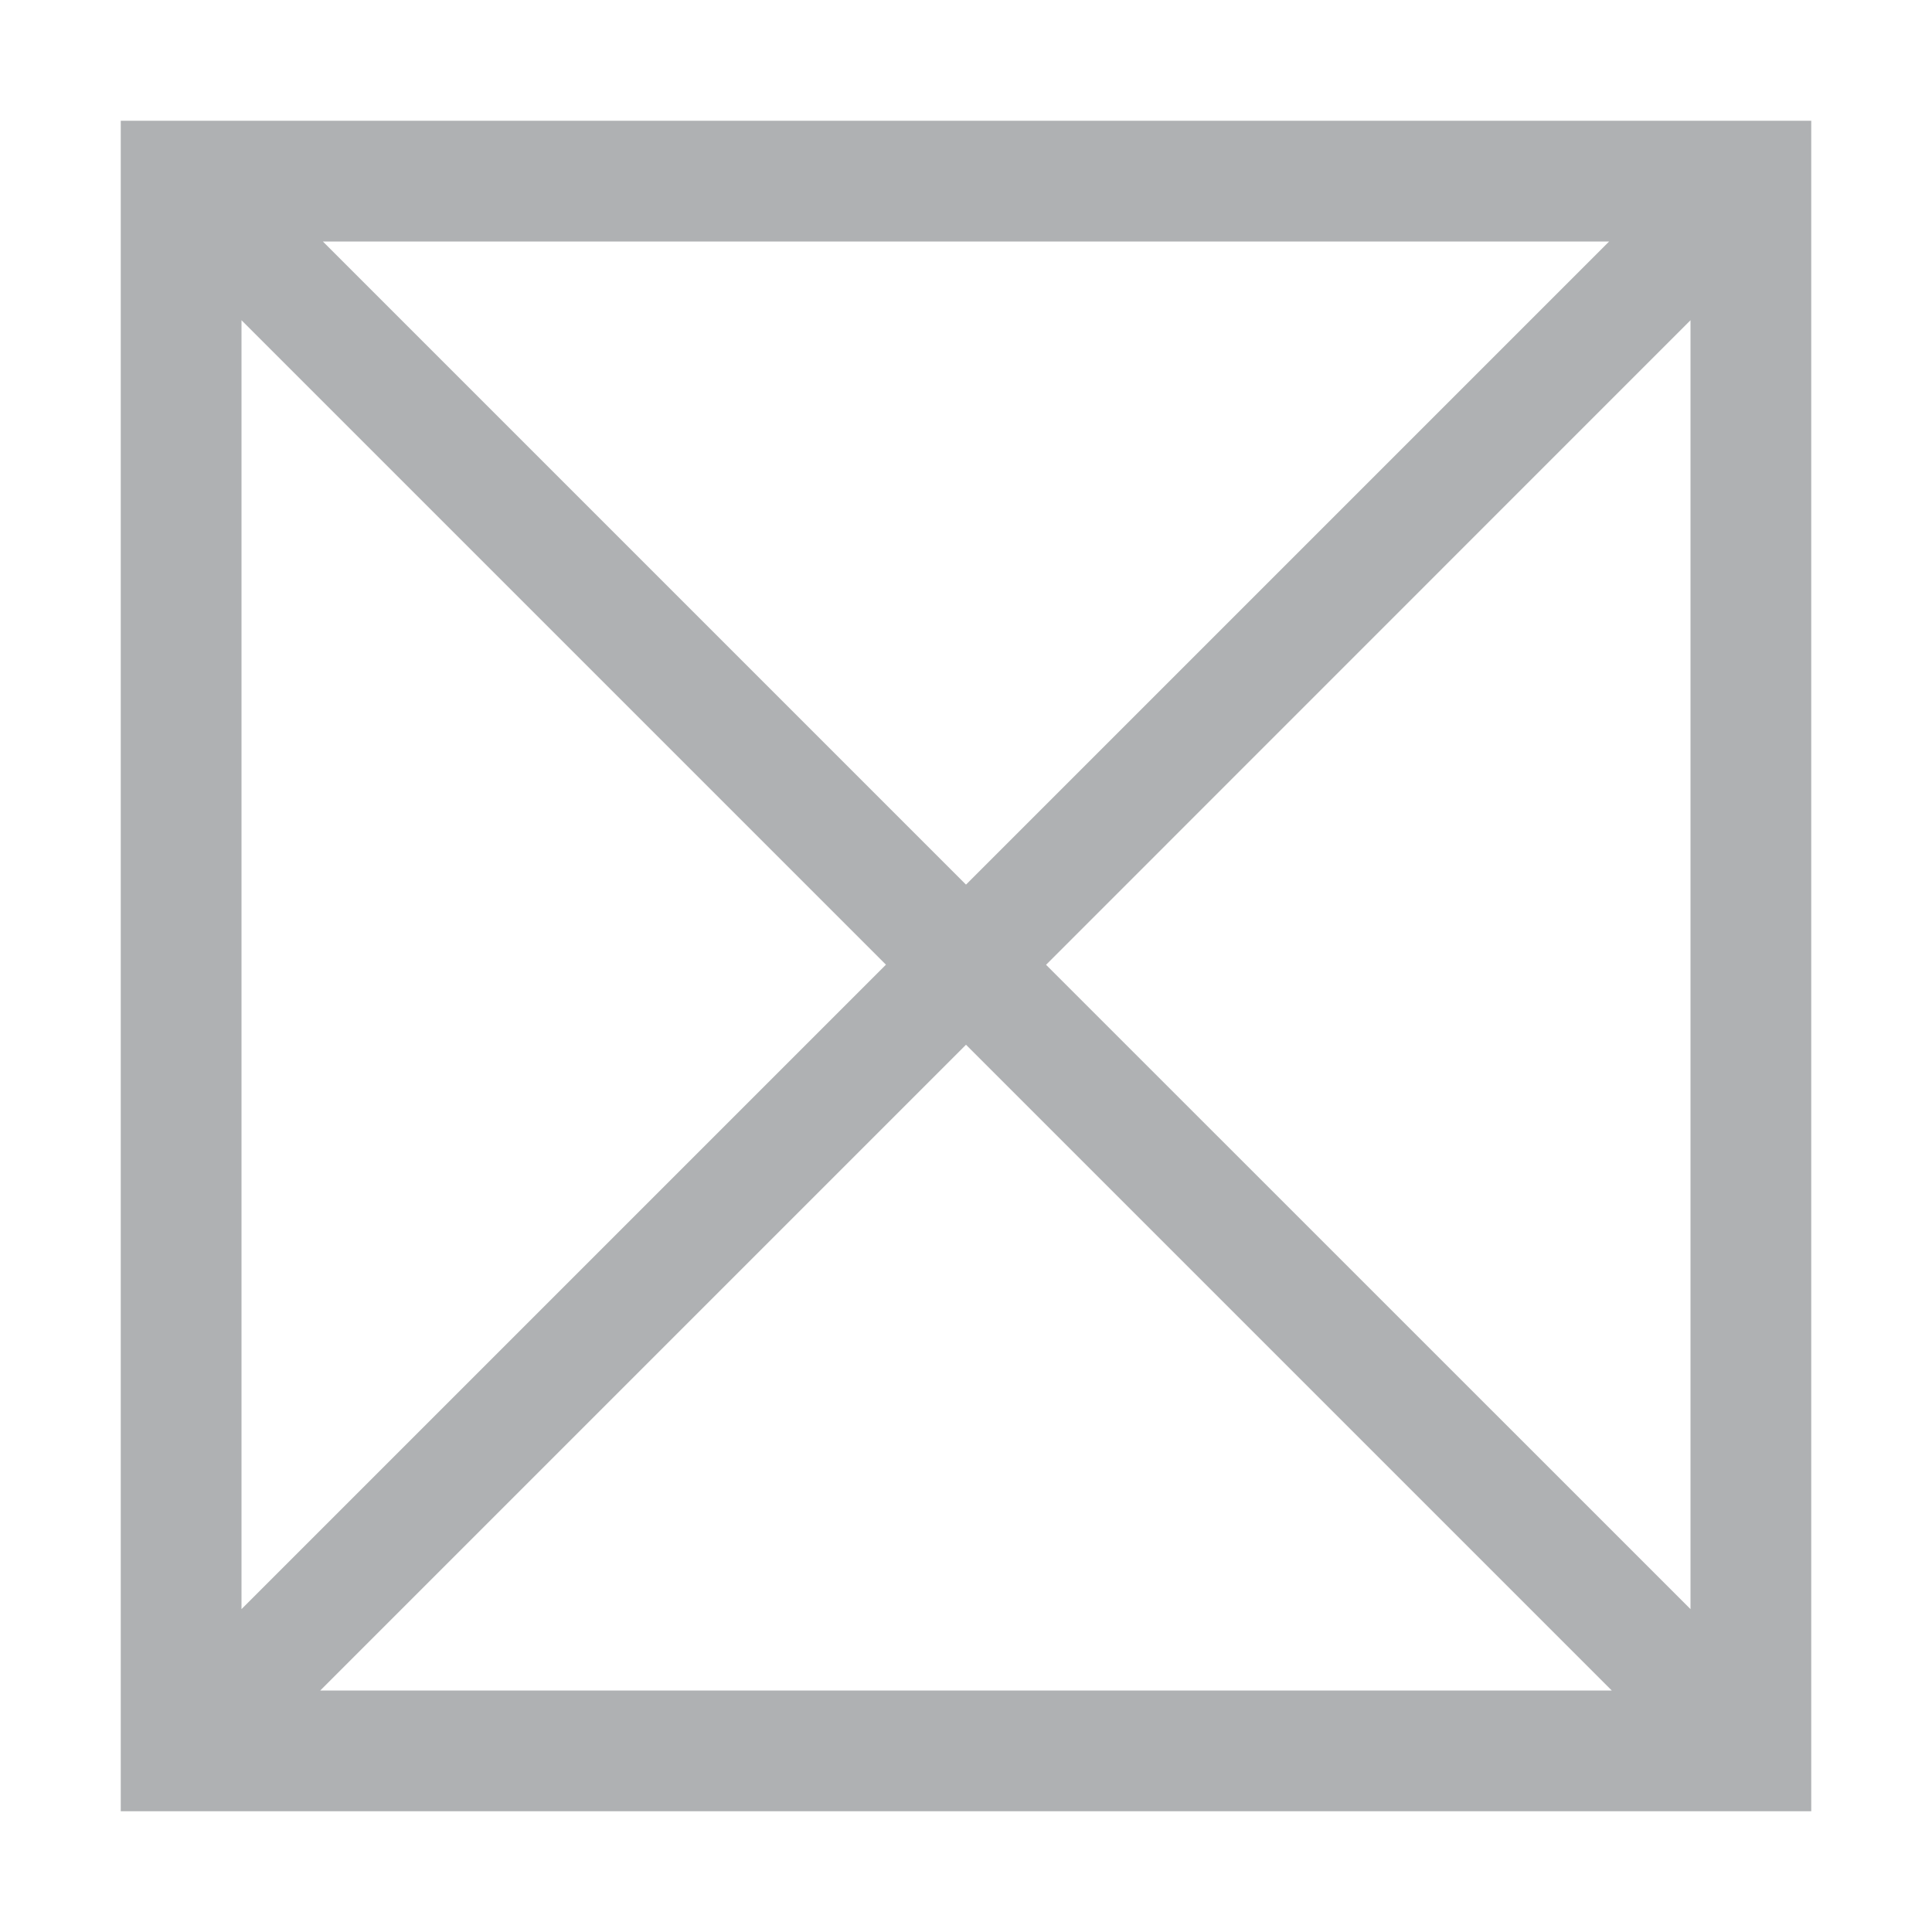 <svg xmlns="http://www.w3.org/2000/svg" width="16" height="16" viewBox="0 0 16 16"><rect id="frame" width="16" height="16" fill="none"/><path fill="#AFB1B3" fill-rule="evenodd" d="M13.326 2H2.674L8 7.326 13.326 2zm.674.652L8.663 7.99 14 13.326V2.652zM2.652 14h10.696L8 8.652 2.652 14zM2 13.326l5.337-5.337L2 2.652v10.674zM1 1h14v14H1V1z"/></svg>